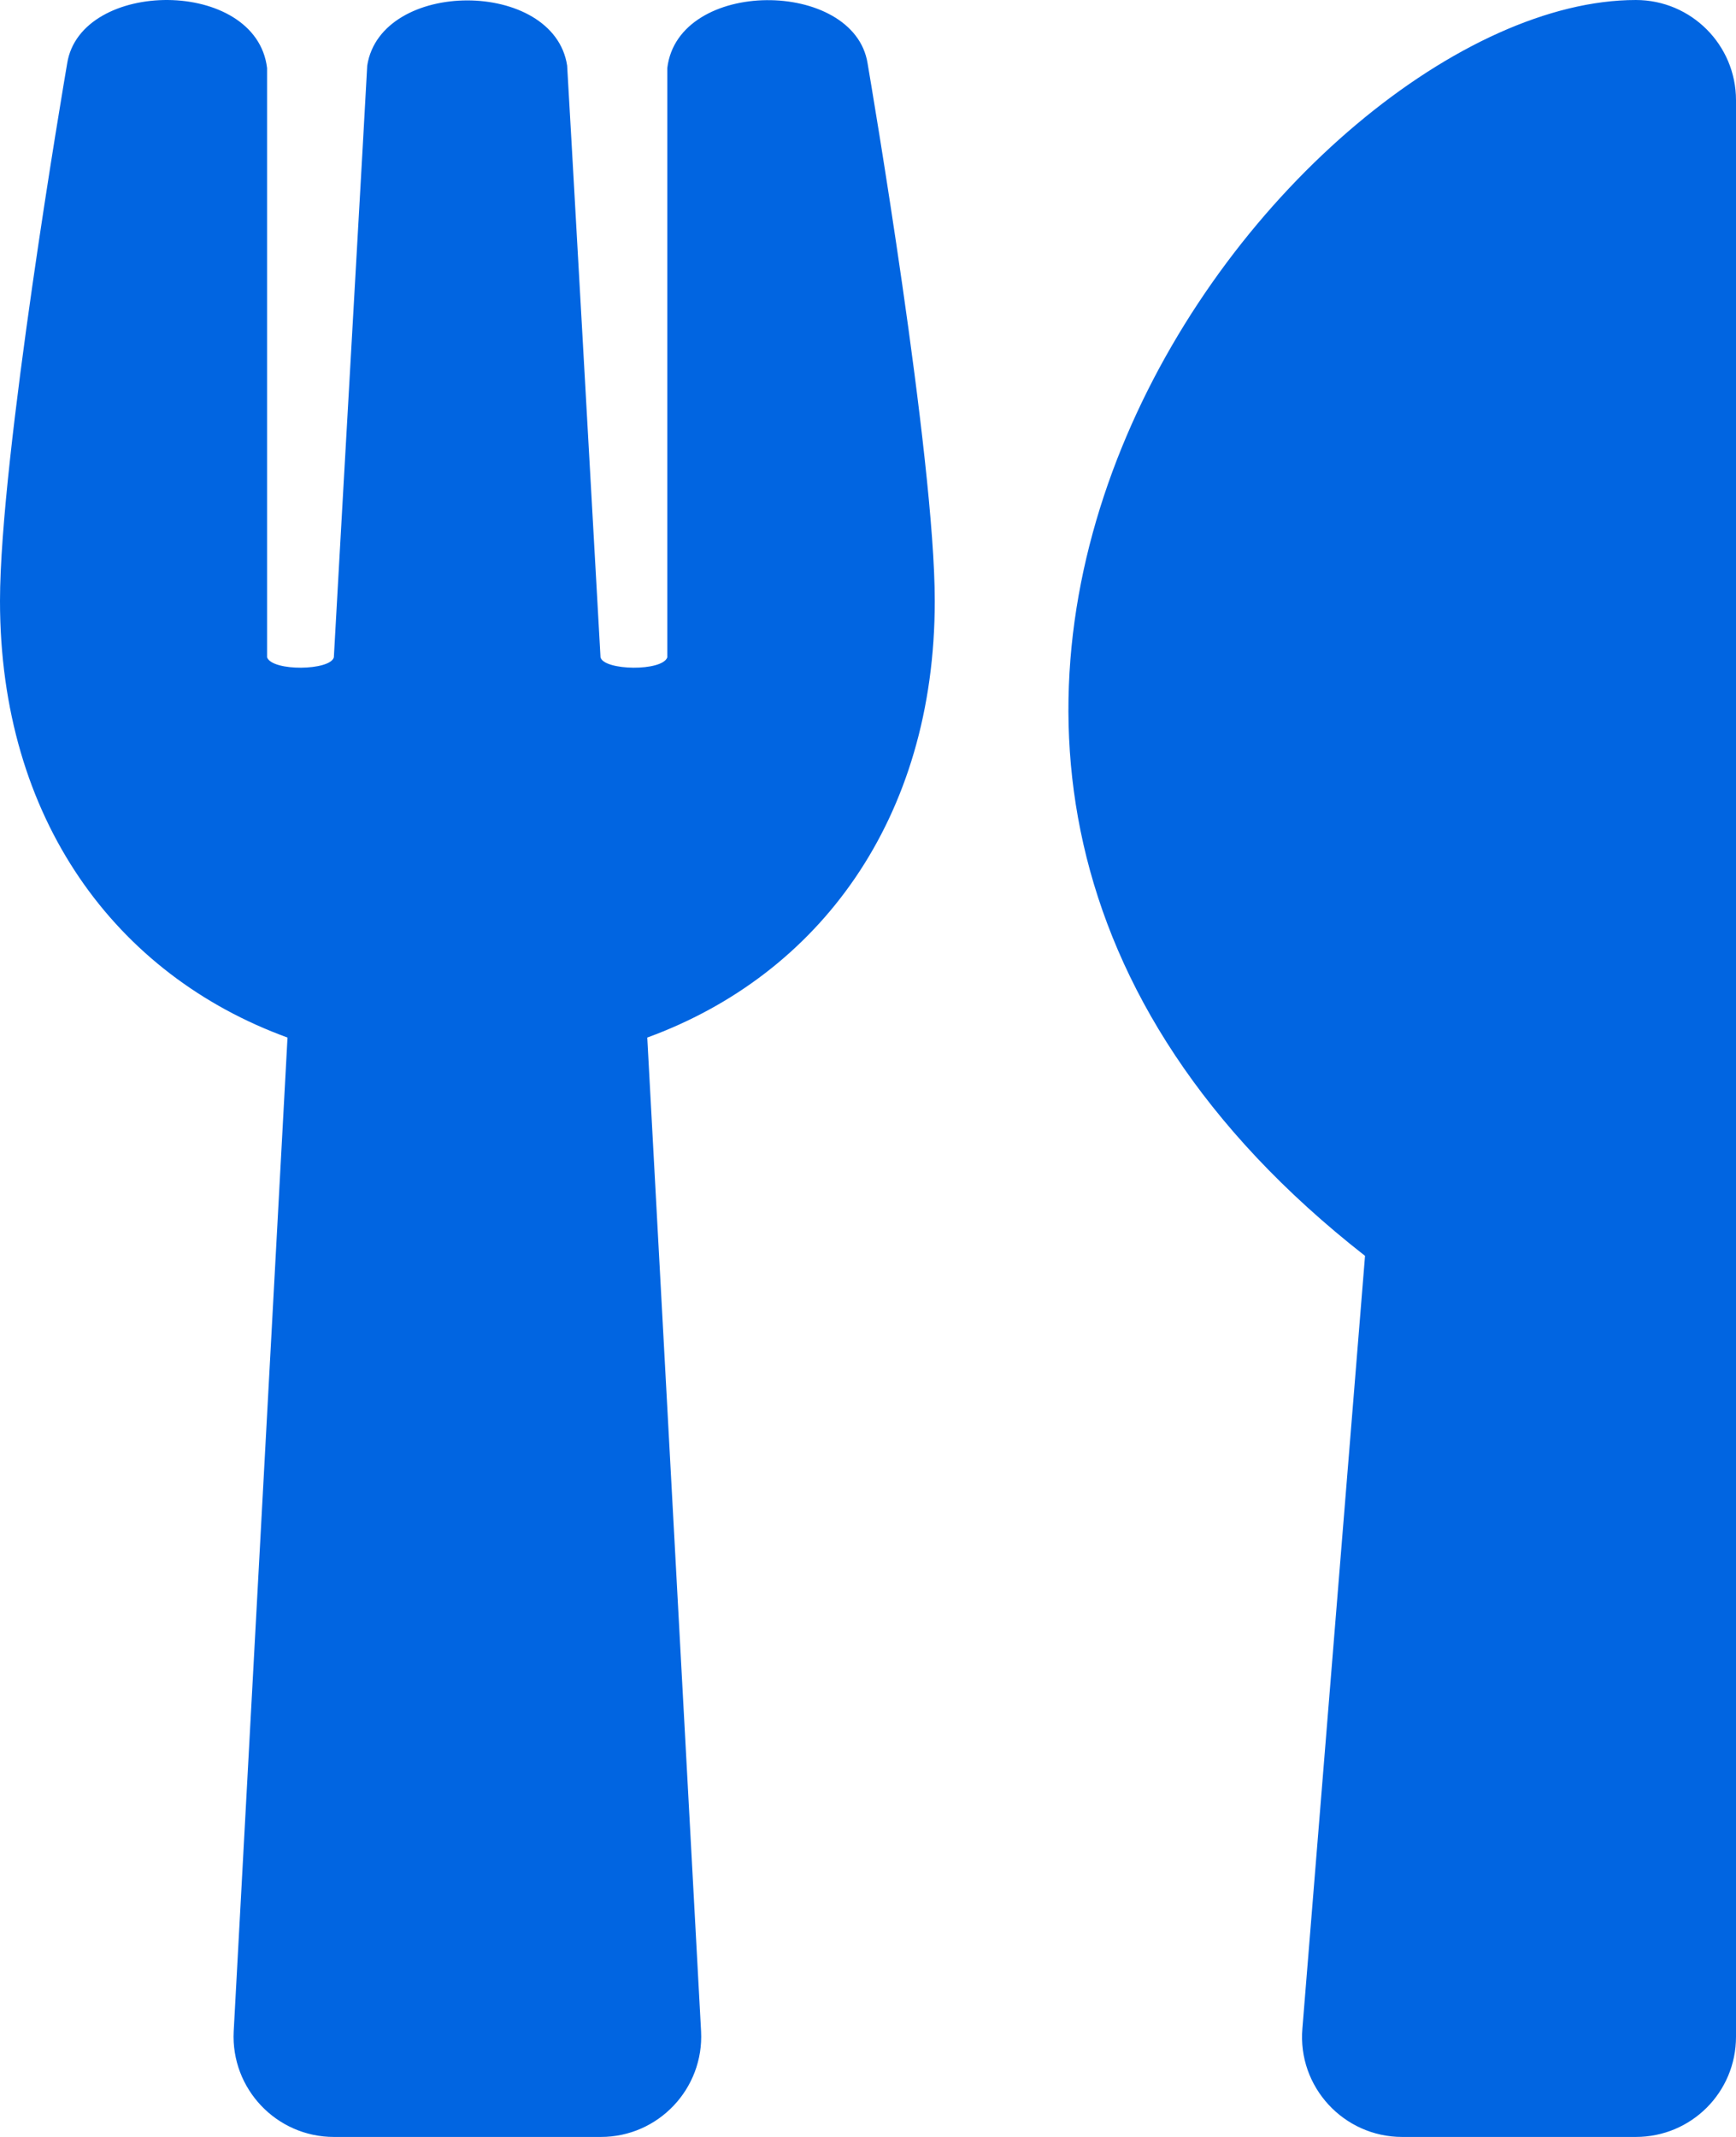 <svg width="26" height="32" viewBox="0 0 26 32" fill="none" xmlns="http://www.w3.org/2000/svg">
 <path  d= "M12.994 0.95C13.044 1.244 14 6.856 14 9C14 12.269 12.262 14.6 9.694 15.537L10.5 30.419C10.544 31.275 9.862 32 9 32H5C4.144 32 3.456 31.281 3.5 30.419L4.306 15.537C1.731 14.6 0 12.263 0 9C0 6.85 0.956 1.244 1.006 0.95C1.206 -0.319 3.837 -0.337 4 1.019V9.844C4.081 10.056 4.944 10.044 5 9.844C5.087 8.263 5.494 1.144 5.5 0.981C5.706 -0.319 8.294 -0.319 8.494 0.981C8.506 1.15 8.906 8.263 8.994 9.844C9.05 10.044 9.919 10.056 9.994 9.844V1.019C10.156 -0.331 12.794 -0.319 12.994 0.95ZM20.444 18.806L19.506 30.375C19.431 31.25 20.125 32 21 32H24.5C25.331 32 26 31.331 26 30.5V1.5C26 0.675 25.331 8.9299e-05 24.5 8.9299e-05C19.344 8.9299e-05 10.662 11.156 20.444 18.806Z" fill="#0165E1" /></svg>